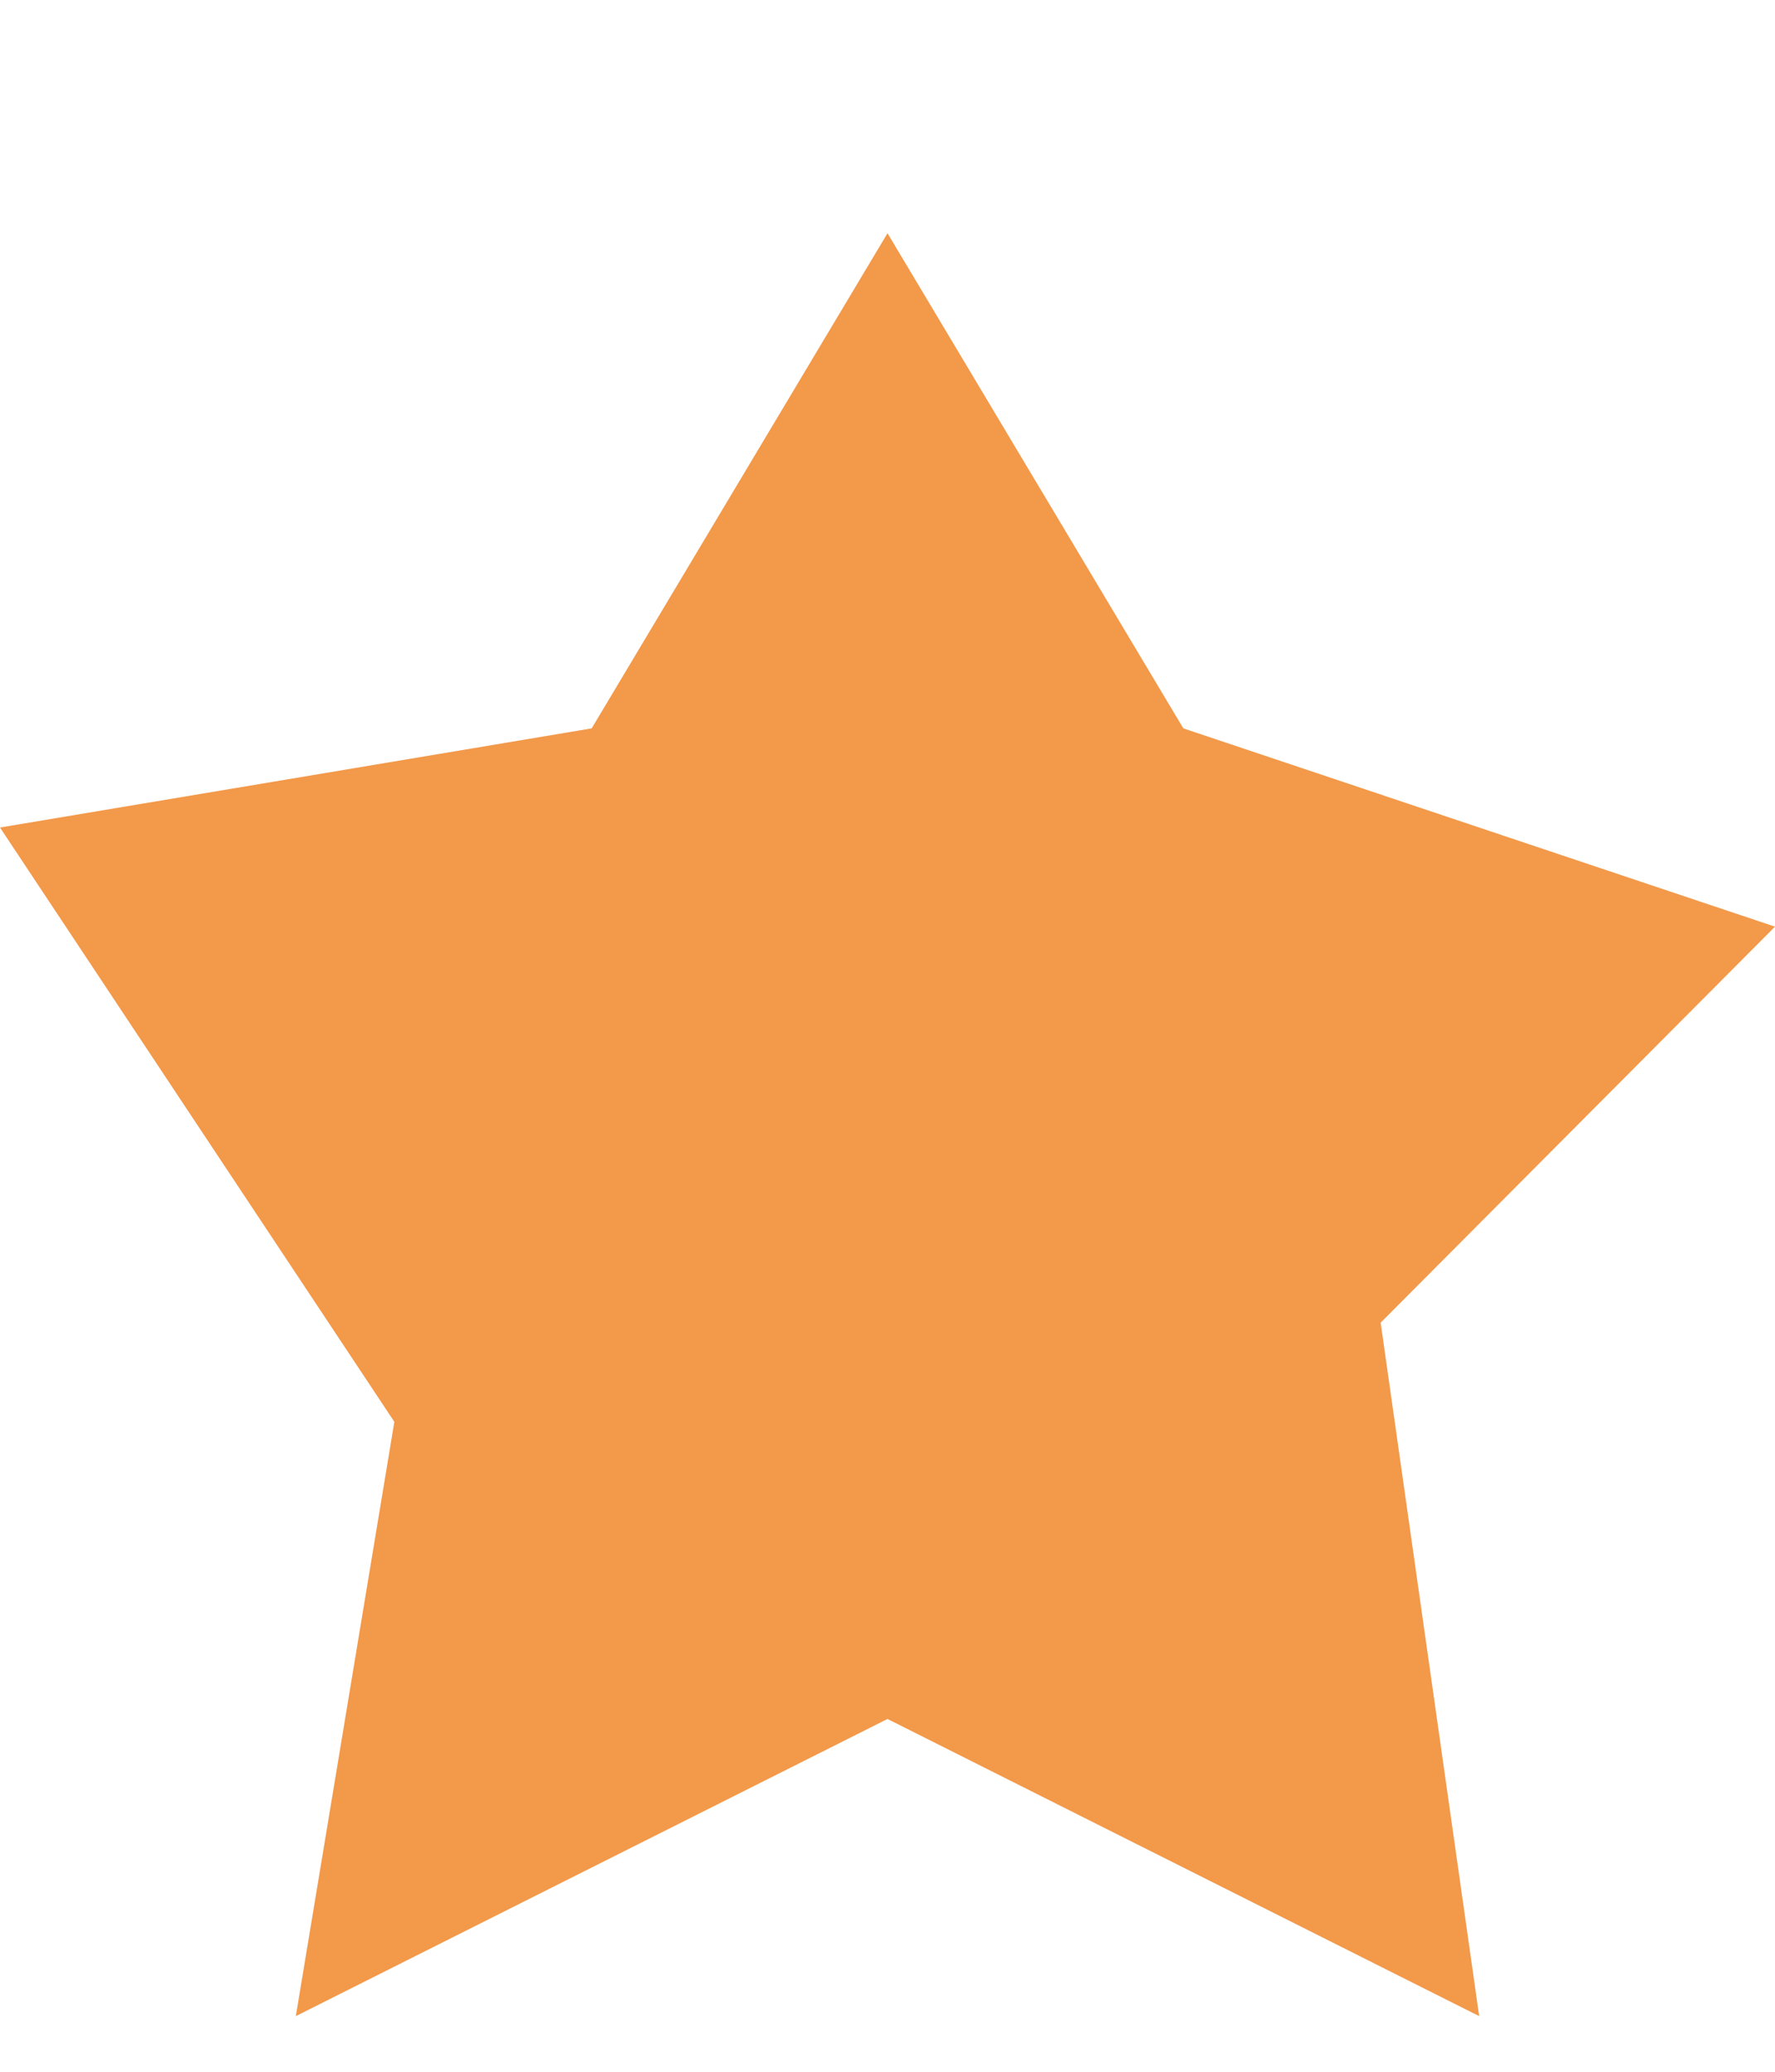 <svg width="6" height="7" viewBox="0 0 6 7" fill="none" xmlns="http://www.w3.org/2000/svg">
<path d="M1.333 4.804L0 2.796L2 2.461L3 0.788L4 2.461L6 3.131L4.667 4.469L5 6.812L3 5.808L1 6.812L1.333 4.804Z" fill="#F2994A"/>
</svg>

